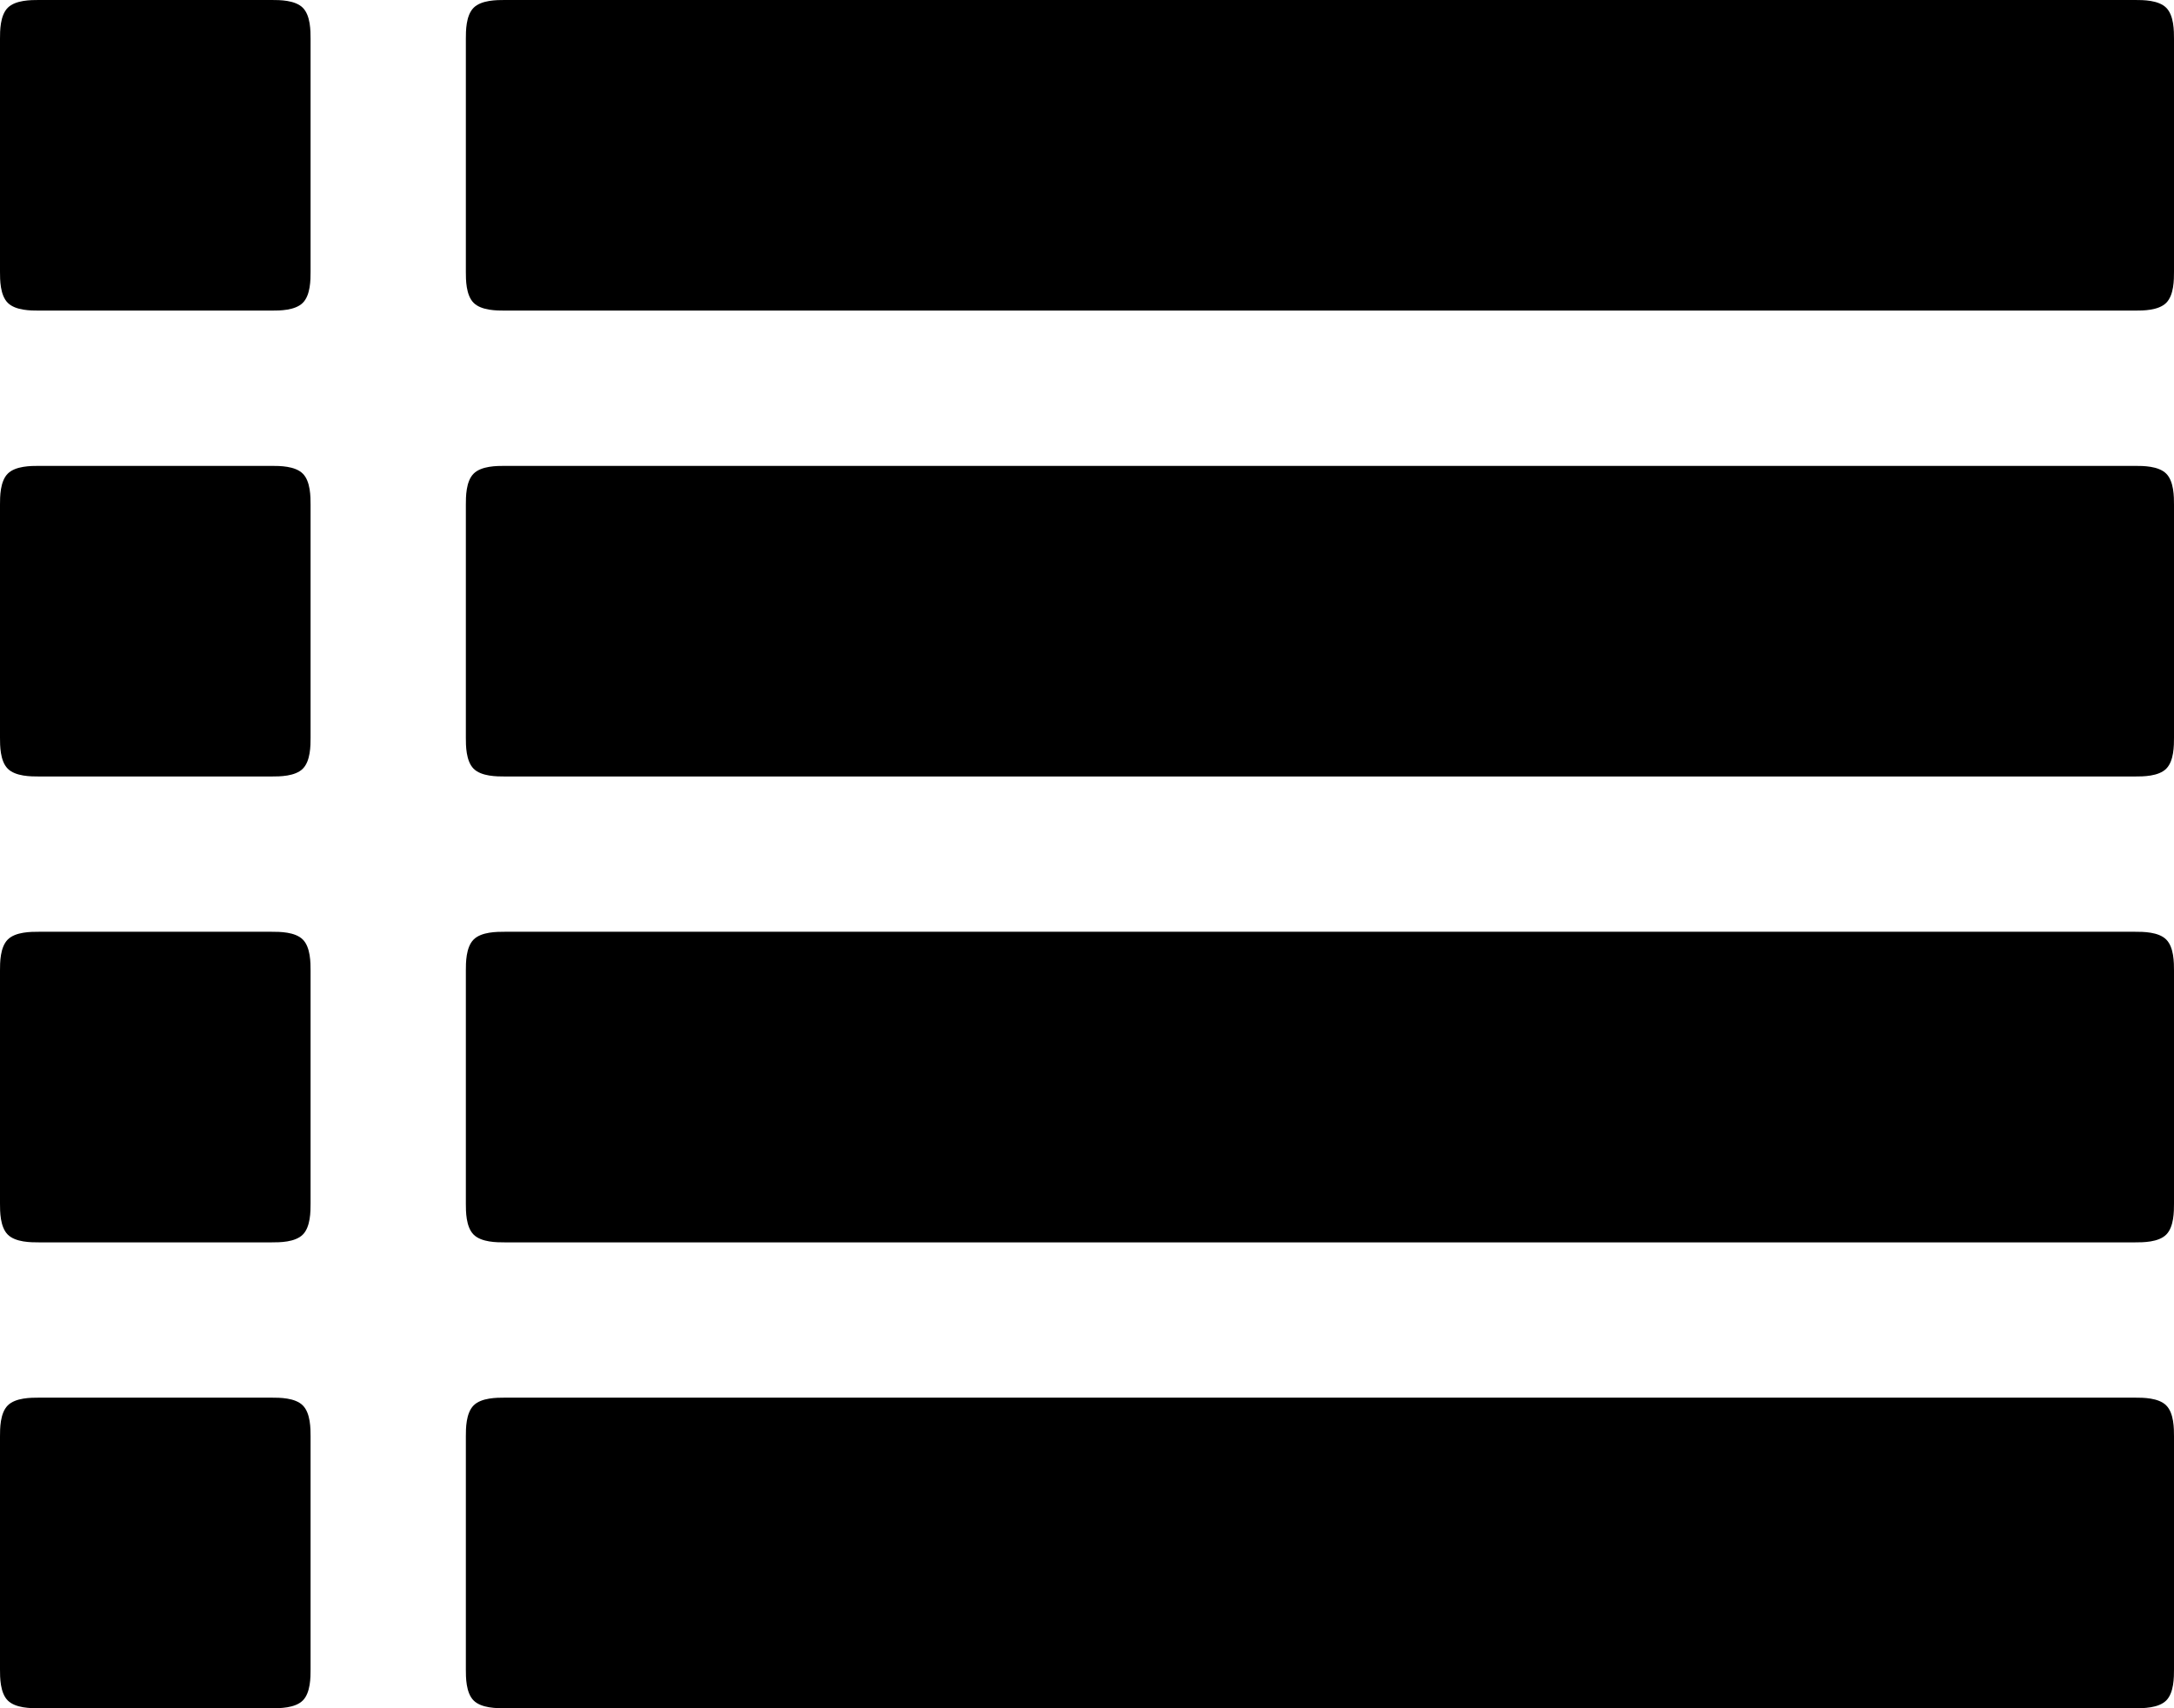 <?xml version="1.0" encoding="utf-8"?>
<!-- Generator: Adobe Illustrator 20.1.0, SVG Export Plug-In . SVG Version: 6.00 Build 0)  -->
<svg version="1.1" id="Layer_1" xmlns="http://www.w3.org/2000/svg" xmlns:xlink="http://www.w3.org/1999/xlink" x="0px" y="0px"
	 viewBox="0 0 28 22" style="enable-background:new 0 0 28 22;" xml:space="preserve">
<path d="M4,18.5v3c0,0.1,0,0.3-0.1,0.4S3.6,22,3.5,22h-3c-0.1,0-0.3,0-0.4-0.1S0,21.6,0,21.5v-3c0-0.1,0-0.3,0.1-0.4S0.4,18,0.5,18
	h3c0.1,0,0.3,0,0.4,0.1S4,18.4,4,18.5z M4,12.5v3c0,0.1,0,0.3-0.1,0.4S3.6,16,3.5,16h-3c-0.1,0-0.3,0-0.4-0.1S0,15.6,0,15.5v-3
	c0-0.1,0-0.3,0.1-0.4S0.4,12,0.5,12h3c0.1,0,0.3,0,0.4,0.1S4,12.4,4,12.5z M4,6.5v3c0,0.1,0,0.3-0.1,0.4S3.6,10,3.5,10h-3
	c-0.1,0-0.3,0-0.4-0.1S0,9.6,0,9.5v-3c0-0.1,0-0.3,0.1-0.4S0.4,6,0.5,6h3c0.1,0,0.3,0,0.4,0.1S4,6.4,4,6.5z M28,18.5v3
	c0,0.1,0,0.3-0.1,0.4S27.6,22,27.5,22h-21c-0.1,0-0.3,0-0.4-0.1S6,21.6,6,21.5v-3c0-0.1,0-0.3,0.1-0.4S6.4,18,6.5,18h21
	c0.1,0,0.3,0,0.4,0.1S28,18.4,28,18.5z M4,0.5v3c0,0.1,0,0.3-0.1,0.4S3.6,4,3.5,4h-3C0.4,4,0.2,4,0.1,3.9S0,3.6,0,3.5v-3
	c0-0.1,0-0.3,0.1-0.4S0.4,0,0.5,0h3c0.1,0,0.3,0,0.4,0.1S4,0.4,4,0.5z M28,12.5v3c0,0.1,0,0.3-0.1,0.4S27.6,16,27.5,16h-21
	c-0.1,0-0.3,0-0.4-0.1S6,15.6,6,15.5v-3c0-0.1,0-0.3,0.1-0.4S6.4,12,6.5,12h21c0.1,0,0.3,0,0.4,0.1S28,12.4,28,12.5z M28,6.5v3
	c0,0.1,0,0.3-0.1,0.4S27.6,10,27.5,10h-21c-0.1,0-0.3,0-0.4-0.1S6,9.6,6,9.5v-3c0-0.1,0-0.3,0.1-0.4S6.4,6,6.5,6h21
	c0.1,0,0.3,0,0.4,0.1S28,6.4,28,6.5z M28,0.5v3c0,0.1,0,0.3-0.1,0.4S27.6,4,27.5,4h-21C6.4,4,6.2,4,6.1,3.9S6,3.6,6,3.5v-3
	c0-0.1,0-0.3,0.1-0.4S6.4,0,6.5,0h21c0.1,0,0.3,0,0.4,0.1S28,0.4,28,0.5z"/>
</svg>
